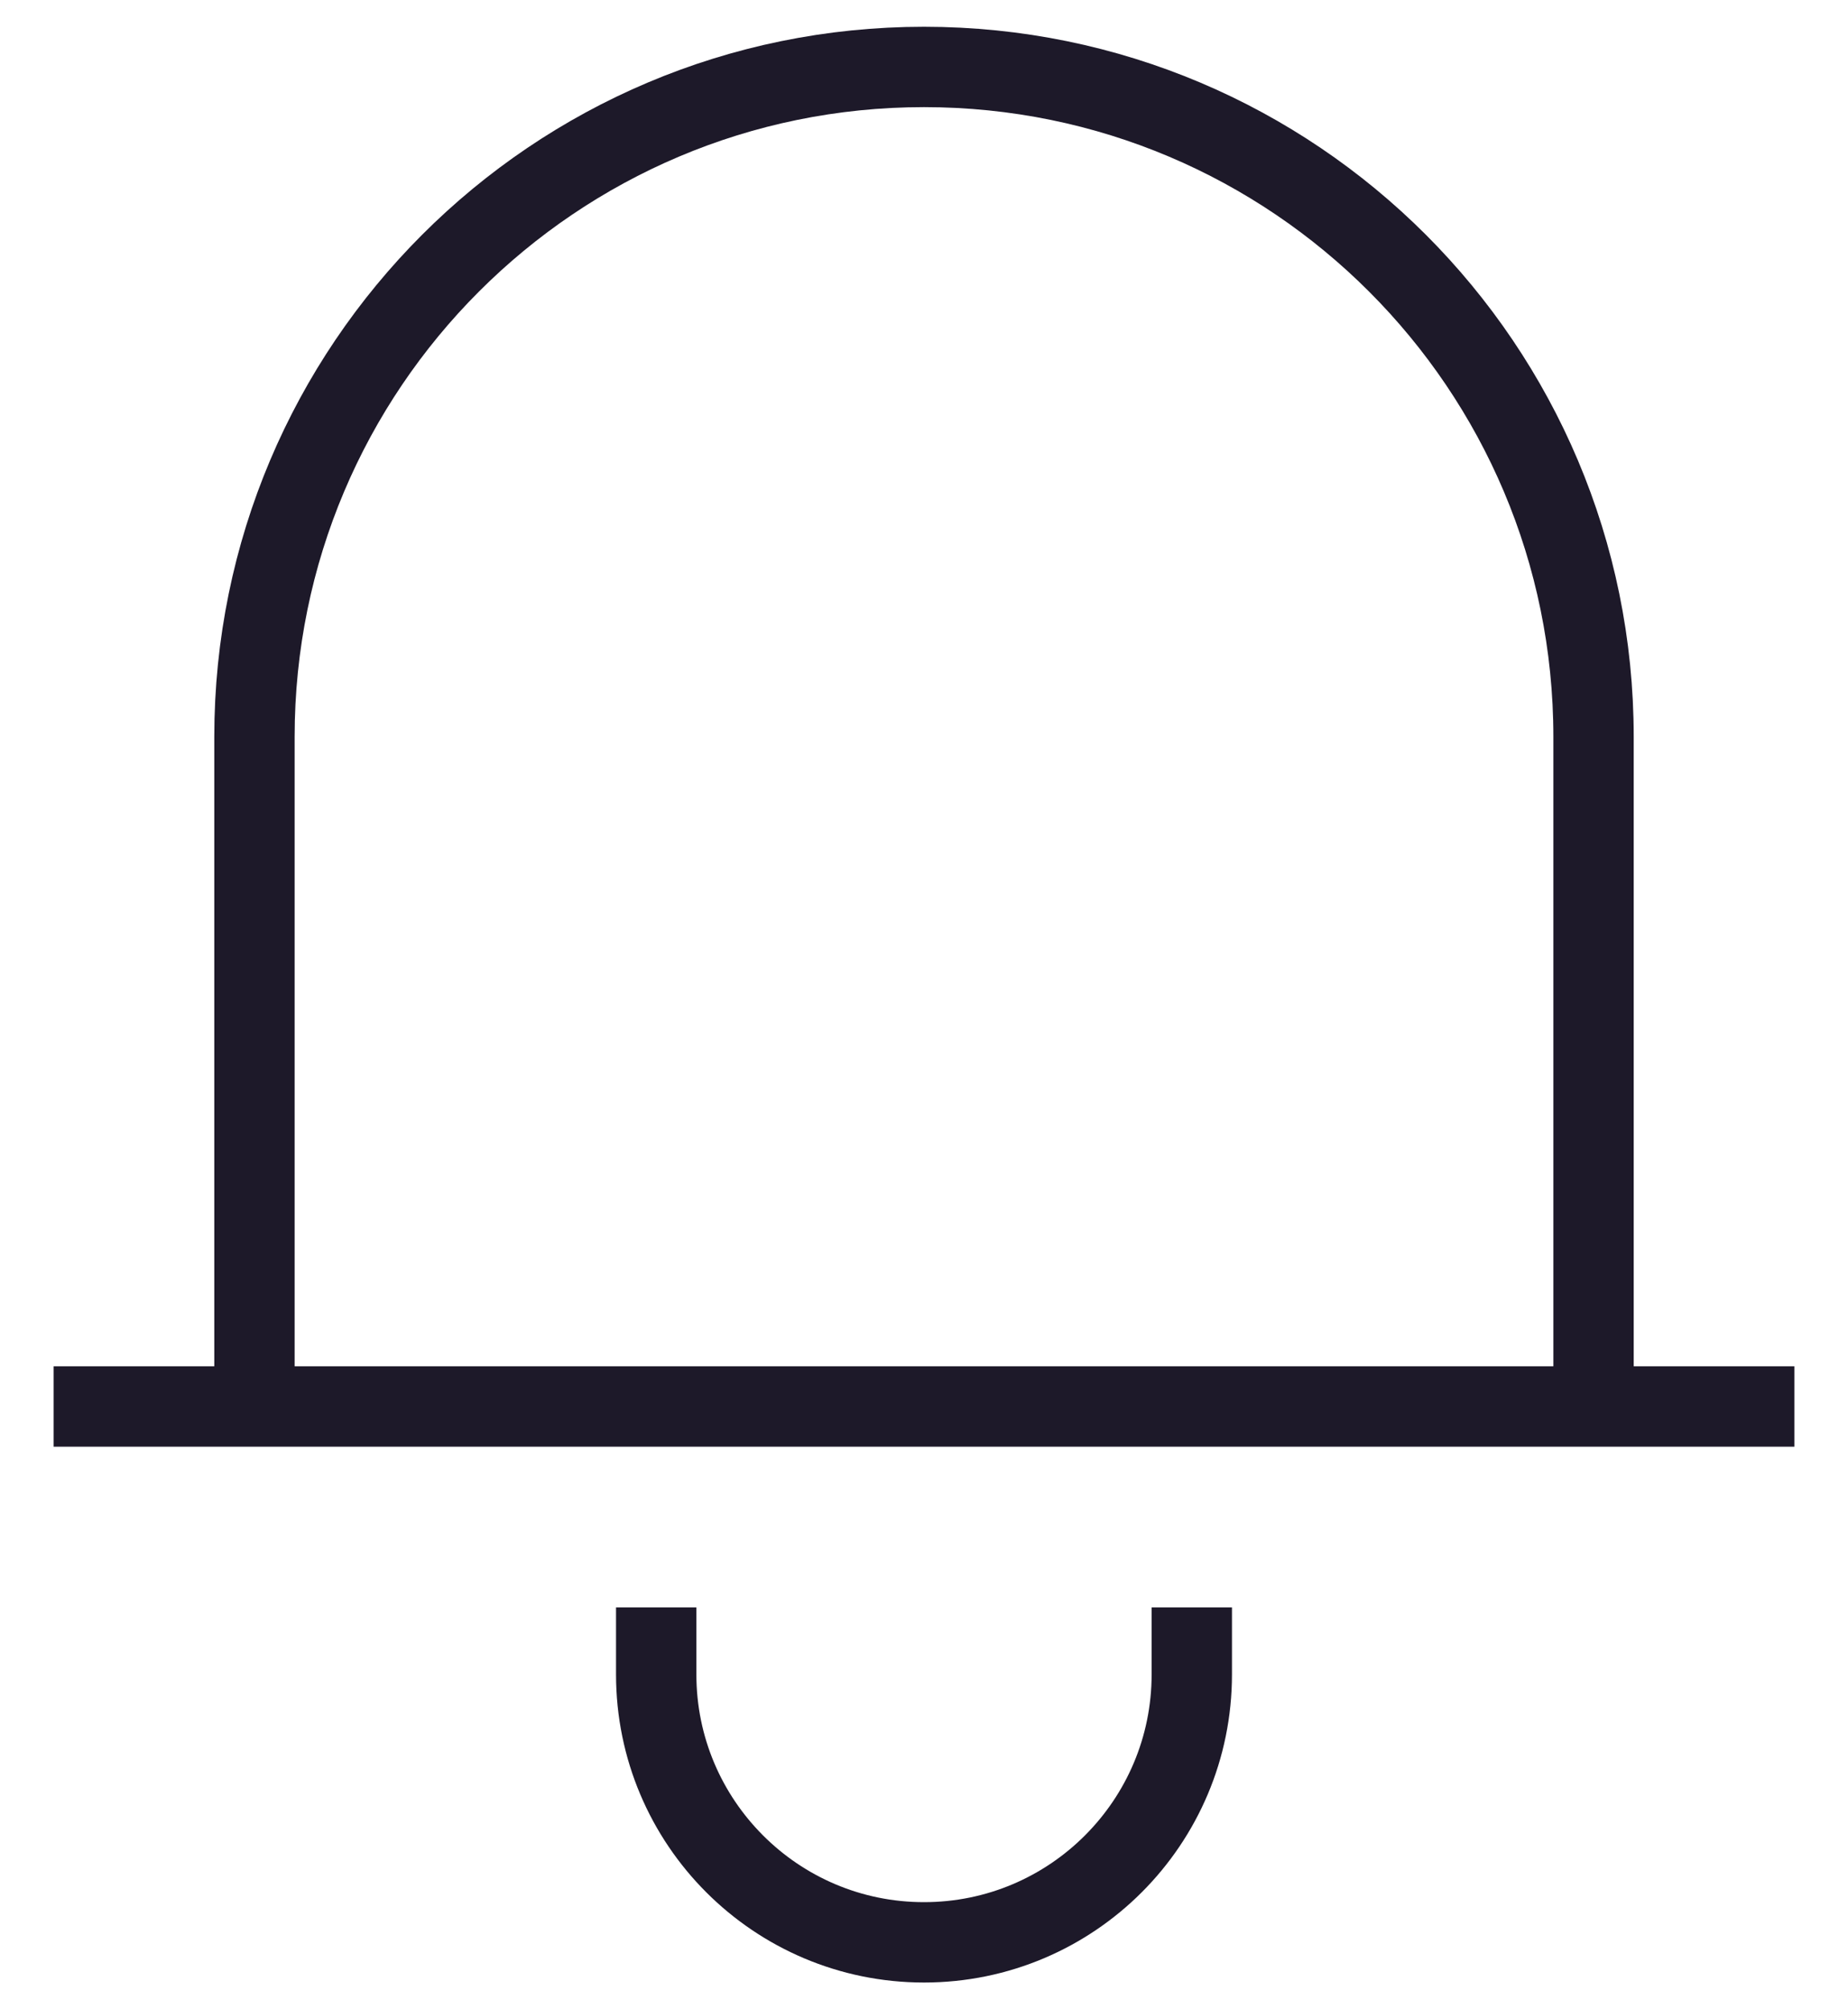 <svg width="23" height="25" viewBox="0 0 23 25" fill="none" xmlns="http://www.w3.org/2000/svg">
<path d="M0.667 17.5H22.333M3.167 17.5V9.167C3.167 4.564 6.898 0.833 11.5 0.833C16.102 0.833 19.833 4.564 19.833 9.167V17.5M8.167 20V20.833C8.167 22.674 9.659 24.167 11.5 24.167C13.341 24.167 14.833 22.674 14.833 20.833V20" stroke="#1D1929"/>
</svg>
